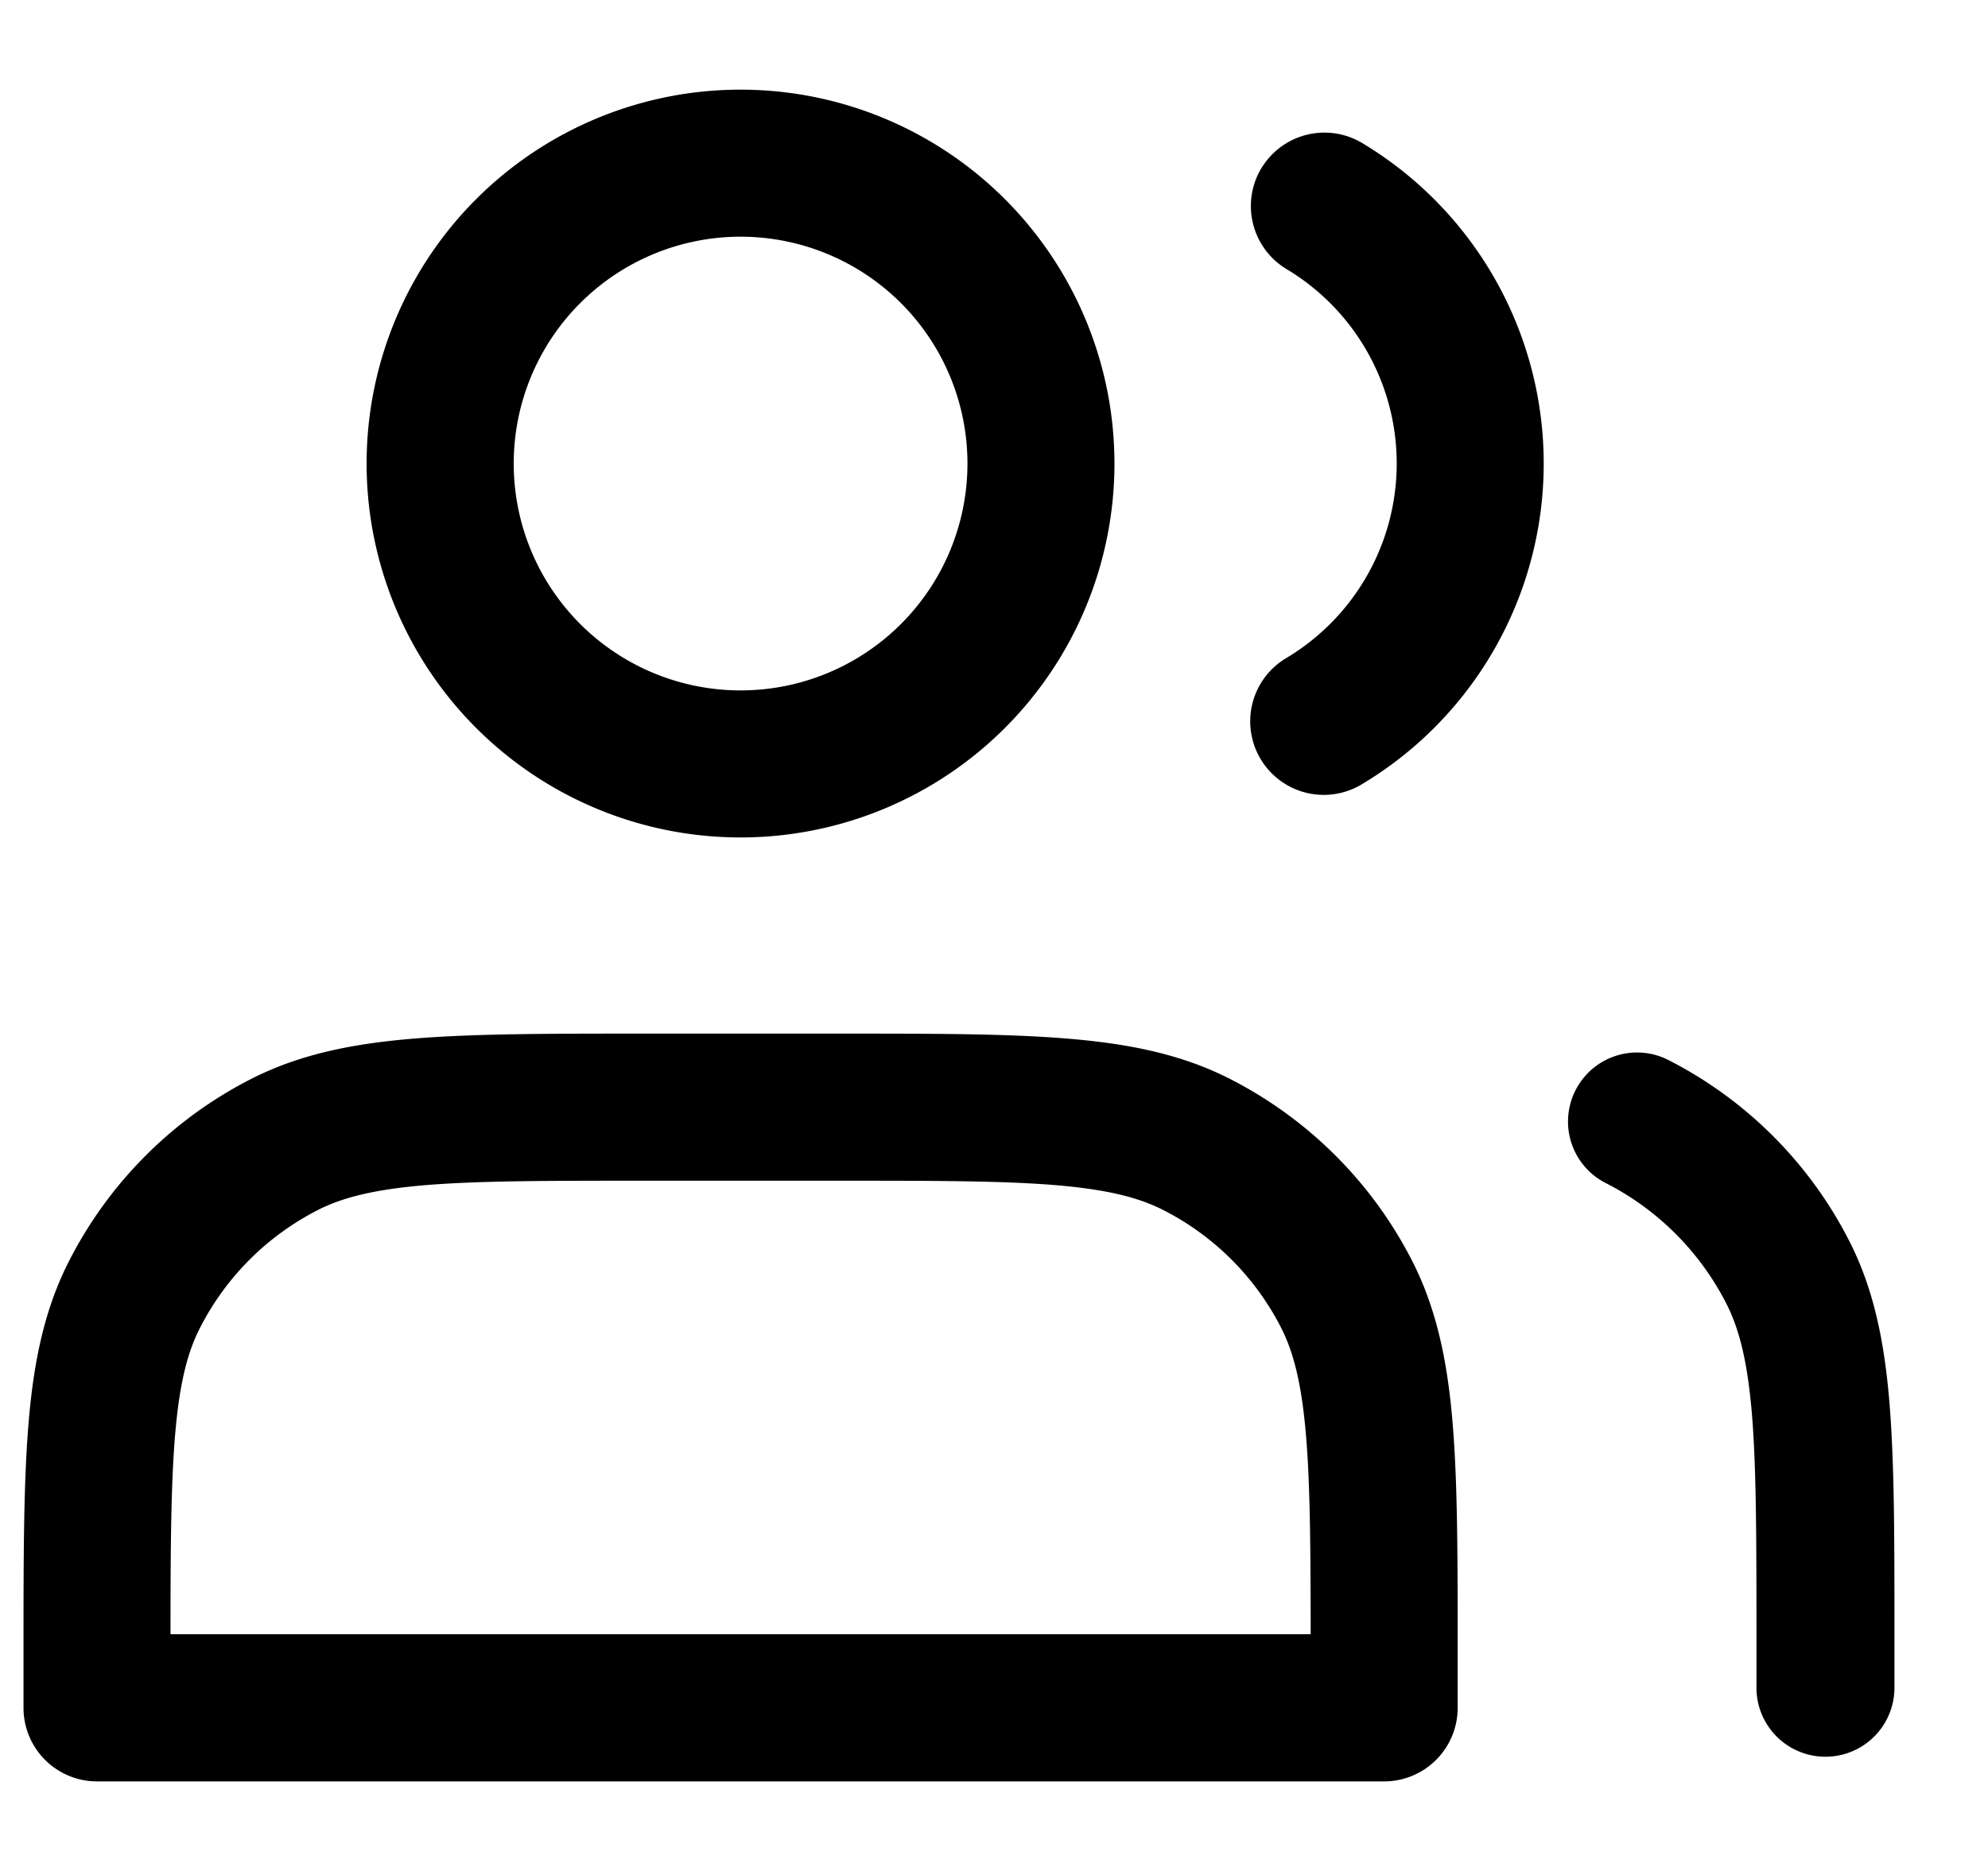 <?xml version="1.0" standalone="no"?><!DOCTYPE svg PUBLIC "-//W3C//DTD SVG 1.1//EN"
        "http://www.w3.org/Graphics/SVG/1.1/DTD/svg11.dtd">
<svg class="icon" width="200px" height="188.24px" viewBox="0 0 1088 1024" version="1.1"
     xmlns="http://www.w3.org/2000/svg">
    <path d="M862.272 596.672a37.76 37.76 0 0 0 16.512 50.816 151.04 151.04 0 0 1 66.048 66.048c7.104 13.952 11.584 31.744 14.016 60.928 2.368 29.568 2.432 67.456 2.432 120.96v28.288a37.76 37.76 0 1 0 75.52 0v-29.952c0-51.456 0-92.416-2.688-125.44-2.752-33.856-8.576-62.72-22.016-89.088a226.624 226.624 0 0 0-99.008-99.072 37.76 37.76 0 0 0-50.816 16.512zM200.64 253.696a204.608 204.608 0 1 1 409.28 0 204.608 204.608 0 0 1-409.28 0z m204.672-124.16a124.16 124.16 0 1 0 0 248.32 124.16 124.16 0 0 0 0-248.32zM690.368 92.032a40.256 40.256 0 0 1 55.232-13.696 204.544 204.544 0 0 1 0 350.72 40.256 40.256 0 1 1-41.6-68.928A124.032 124.032 0 0 0 704 147.2a40.256 40.256 0 0 1-13.632-55.232zM351.872 565.696h106.88c51.072 0 91.904 0 124.8 2.688 33.92 2.752 62.976 8.512 89.664 22.144 42.88 21.888 77.824 56.768 99.712 99.712 13.568 26.688 19.392 55.744 22.144 89.6 2.688 32.96 2.688 73.792 2.688 124.864v29.952a40.256 40.256 0 0 1-40.256 40.32H53.12a40.256 40.256 0 0 1-40.256-40.32v-29.888c0-51.2 0-91.968 2.688-124.928 2.752-33.856 8.576-62.912 22.208-89.6a228.096 228.096 0 0 1 99.648-99.712c26.752-13.632 55.808-19.392 89.6-22.144 33.024-2.688 73.792-2.688 124.928-2.688z m-177.92 96.576a147.648 147.648 0 0 0-64.512 64.512c-6.912 13.44-11.328 30.72-13.696 59.584-2.176 27.072-2.432 61.12-2.432 108.032h624c-0.064-46.912-0.256-80.96-2.496-108.032-2.368-28.8-6.784-46.08-13.632-59.584a147.584 147.584 0 0 0-64.512-64.512c-13.44-6.848-30.784-11.328-59.648-13.696-29.248-2.368-66.816-2.368-120.064-2.368H353.6c-53.248 0-90.752 0-120.064 2.368-28.8 2.368-46.144 6.848-59.648 13.696z"/>
</svg>
